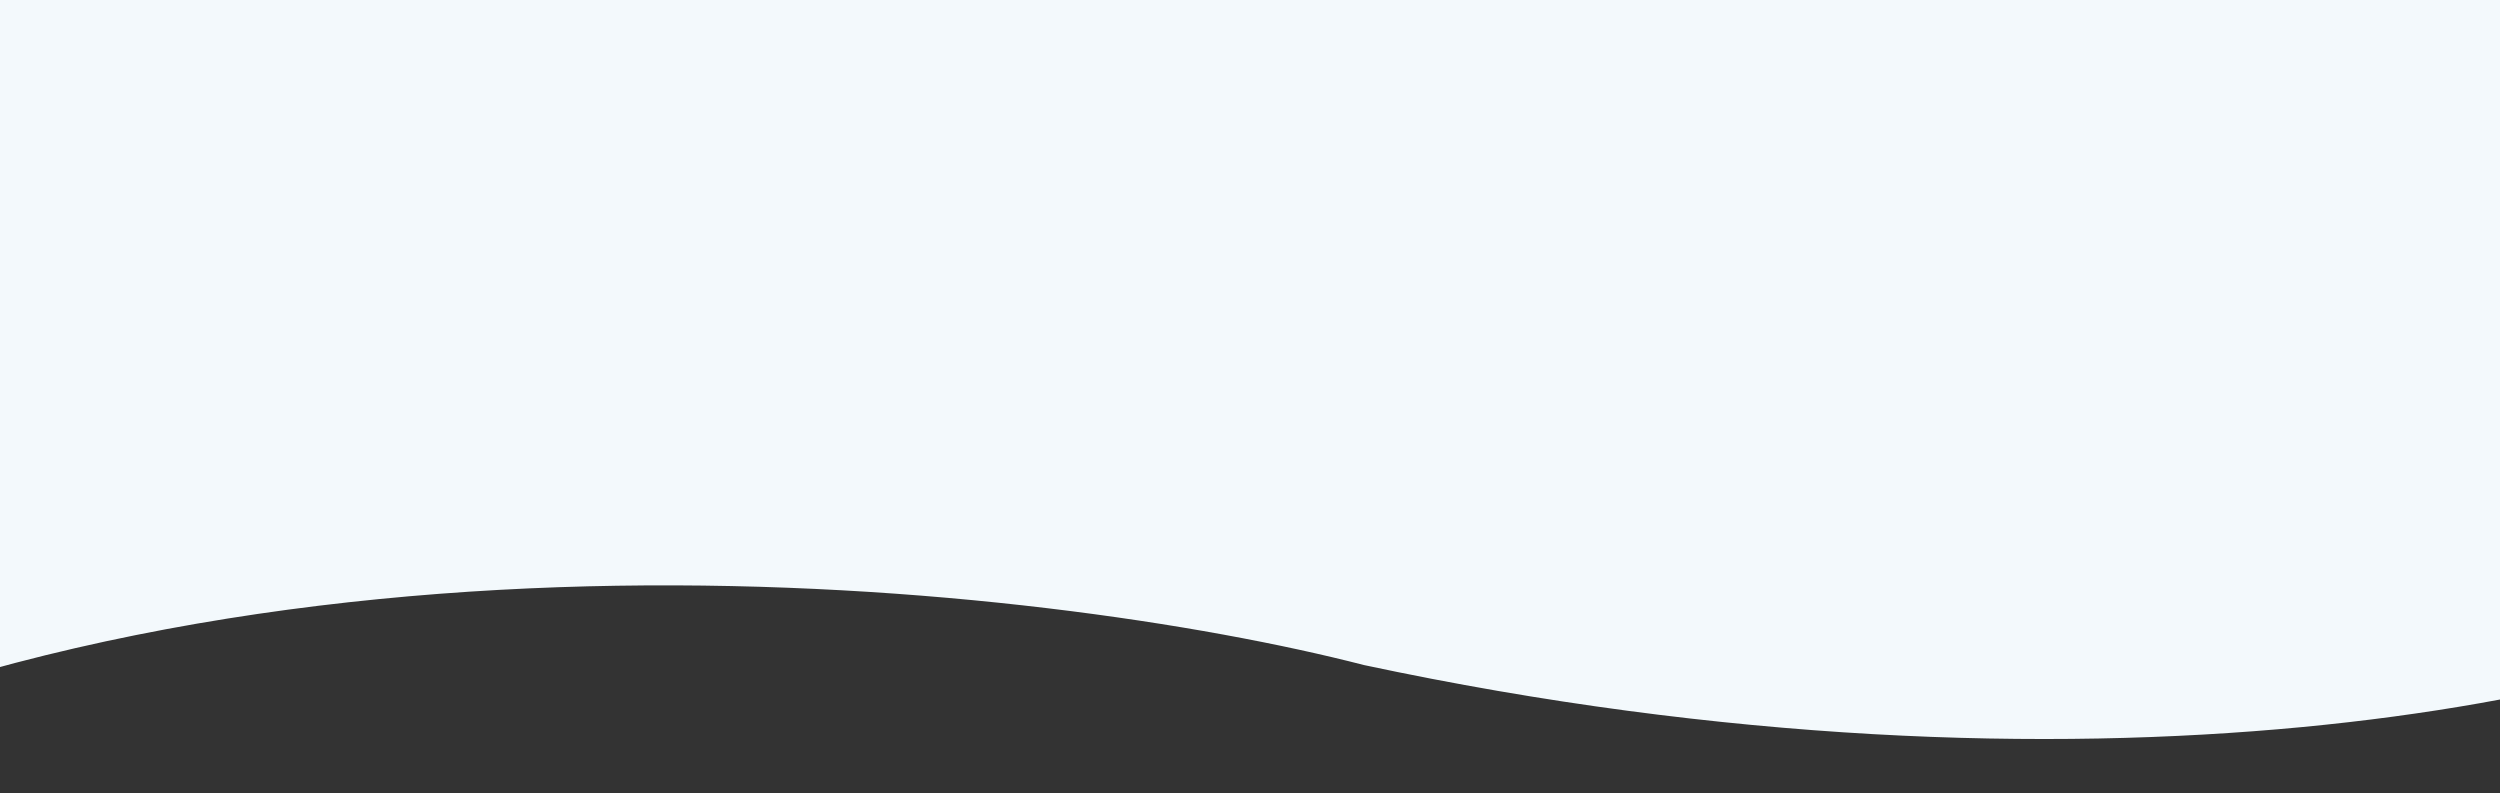 <svg width="375" height="119" viewBox="0 0 375 119" fill="none" xmlns="http://www.w3.org/2000/svg">
<rect x="0" y="0" width="375" height="119" fill="#333333" stroke="none"/>
<path d="M204.605 99.76C313.136 122.919 397.283 105.224 426 88.359L426 3.8147e-05L-50 -3.46627e-06L-50 119C38.558 73.965 156.636 87.409 204.605 99.76Z" fill="#F3F9FC"/>
</svg>

